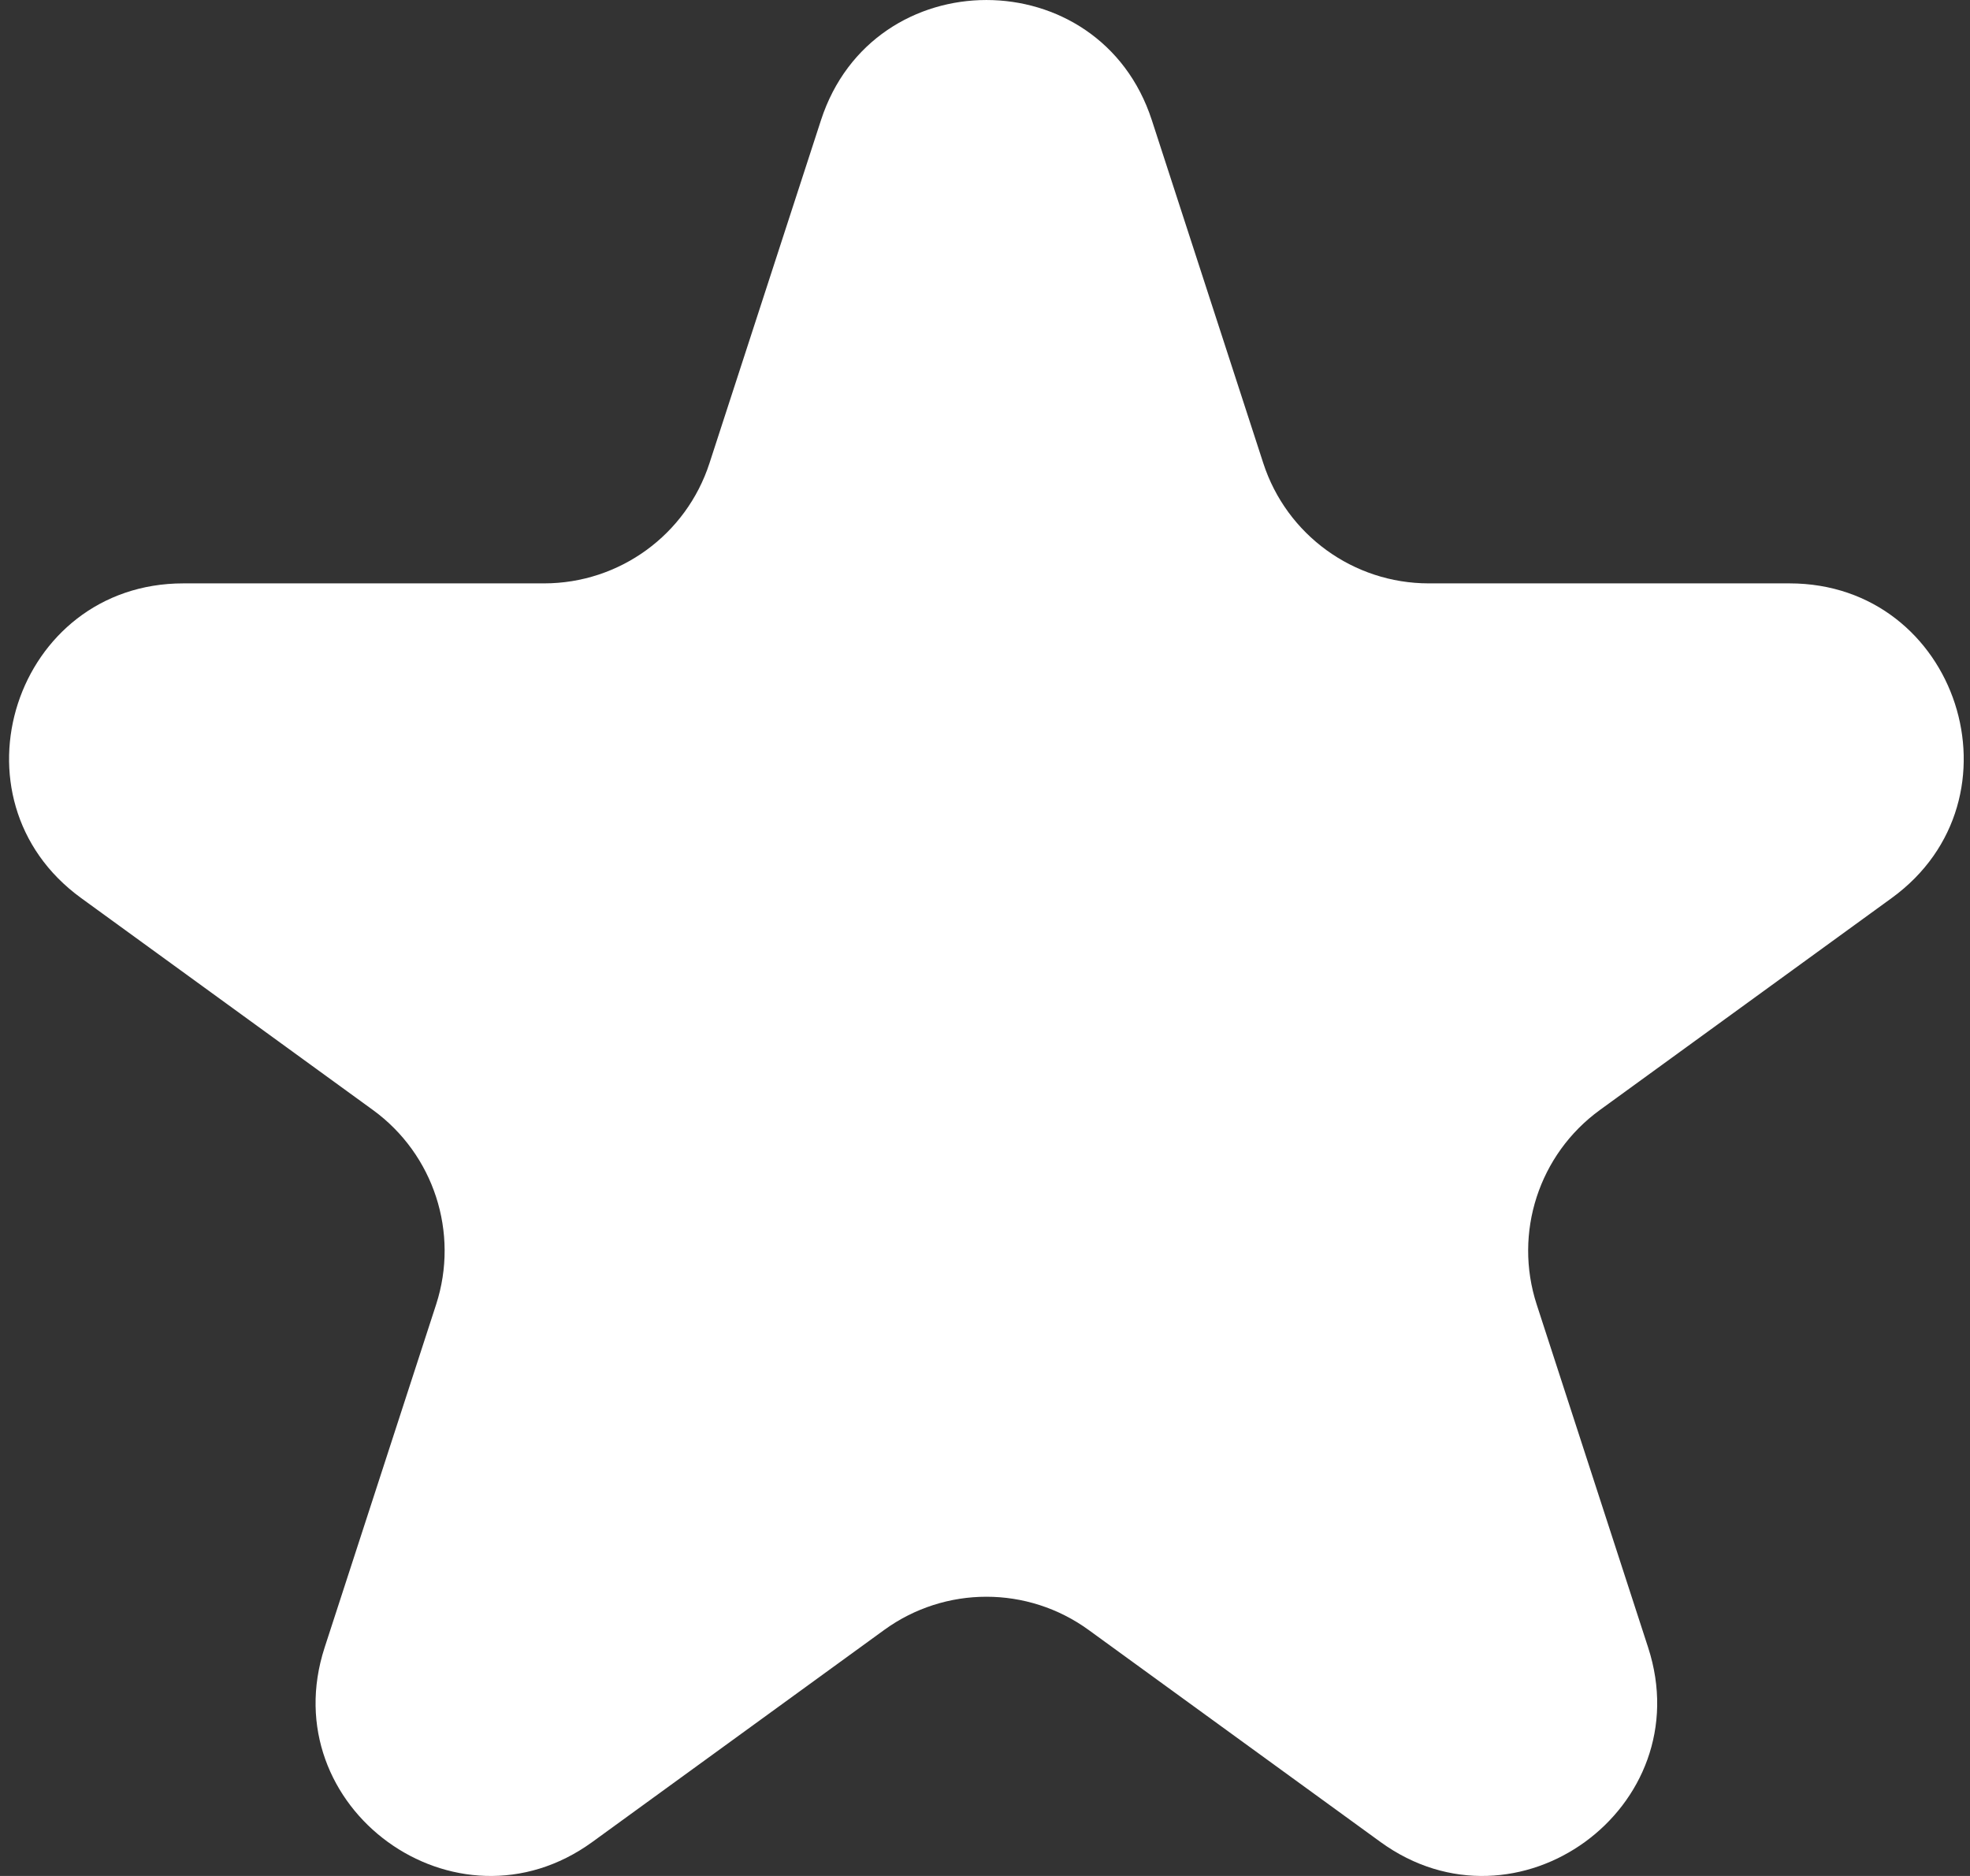 <svg width="42" height="40" viewBox="0 0 42 40" fill="none" xmlns="http://www.w3.org/2000/svg">
<rect x="0" y="0" width="42" height="40" fill="#333333" stroke="none"/>
<path d="M17.503 2.563C18.613 -0.854 23.447 -0.854 24.557 2.563L26.933 9.876C27.43 11.405 28.854 12.439 30.461 12.439H38.151C41.743 12.439 43.237 17.036 40.331 19.148L34.109 23.668C32.809 24.613 32.265 26.287 32.762 27.815L35.138 35.129C36.248 38.545 32.338 41.387 29.431 39.275L23.21 34.755C21.91 33.81 20.15 33.81 18.85 34.755L12.629 39.275C9.722 41.387 5.811 38.545 6.921 35.129L9.298 27.815C9.794 26.287 9.25 24.613 7.951 23.668L1.729 19.148C-1.177 17.036 0.316 12.439 3.909 12.439H11.599C13.206 12.439 14.63 11.405 15.126 9.876L17.503 2.563Z" fill="white"/>
</svg>
